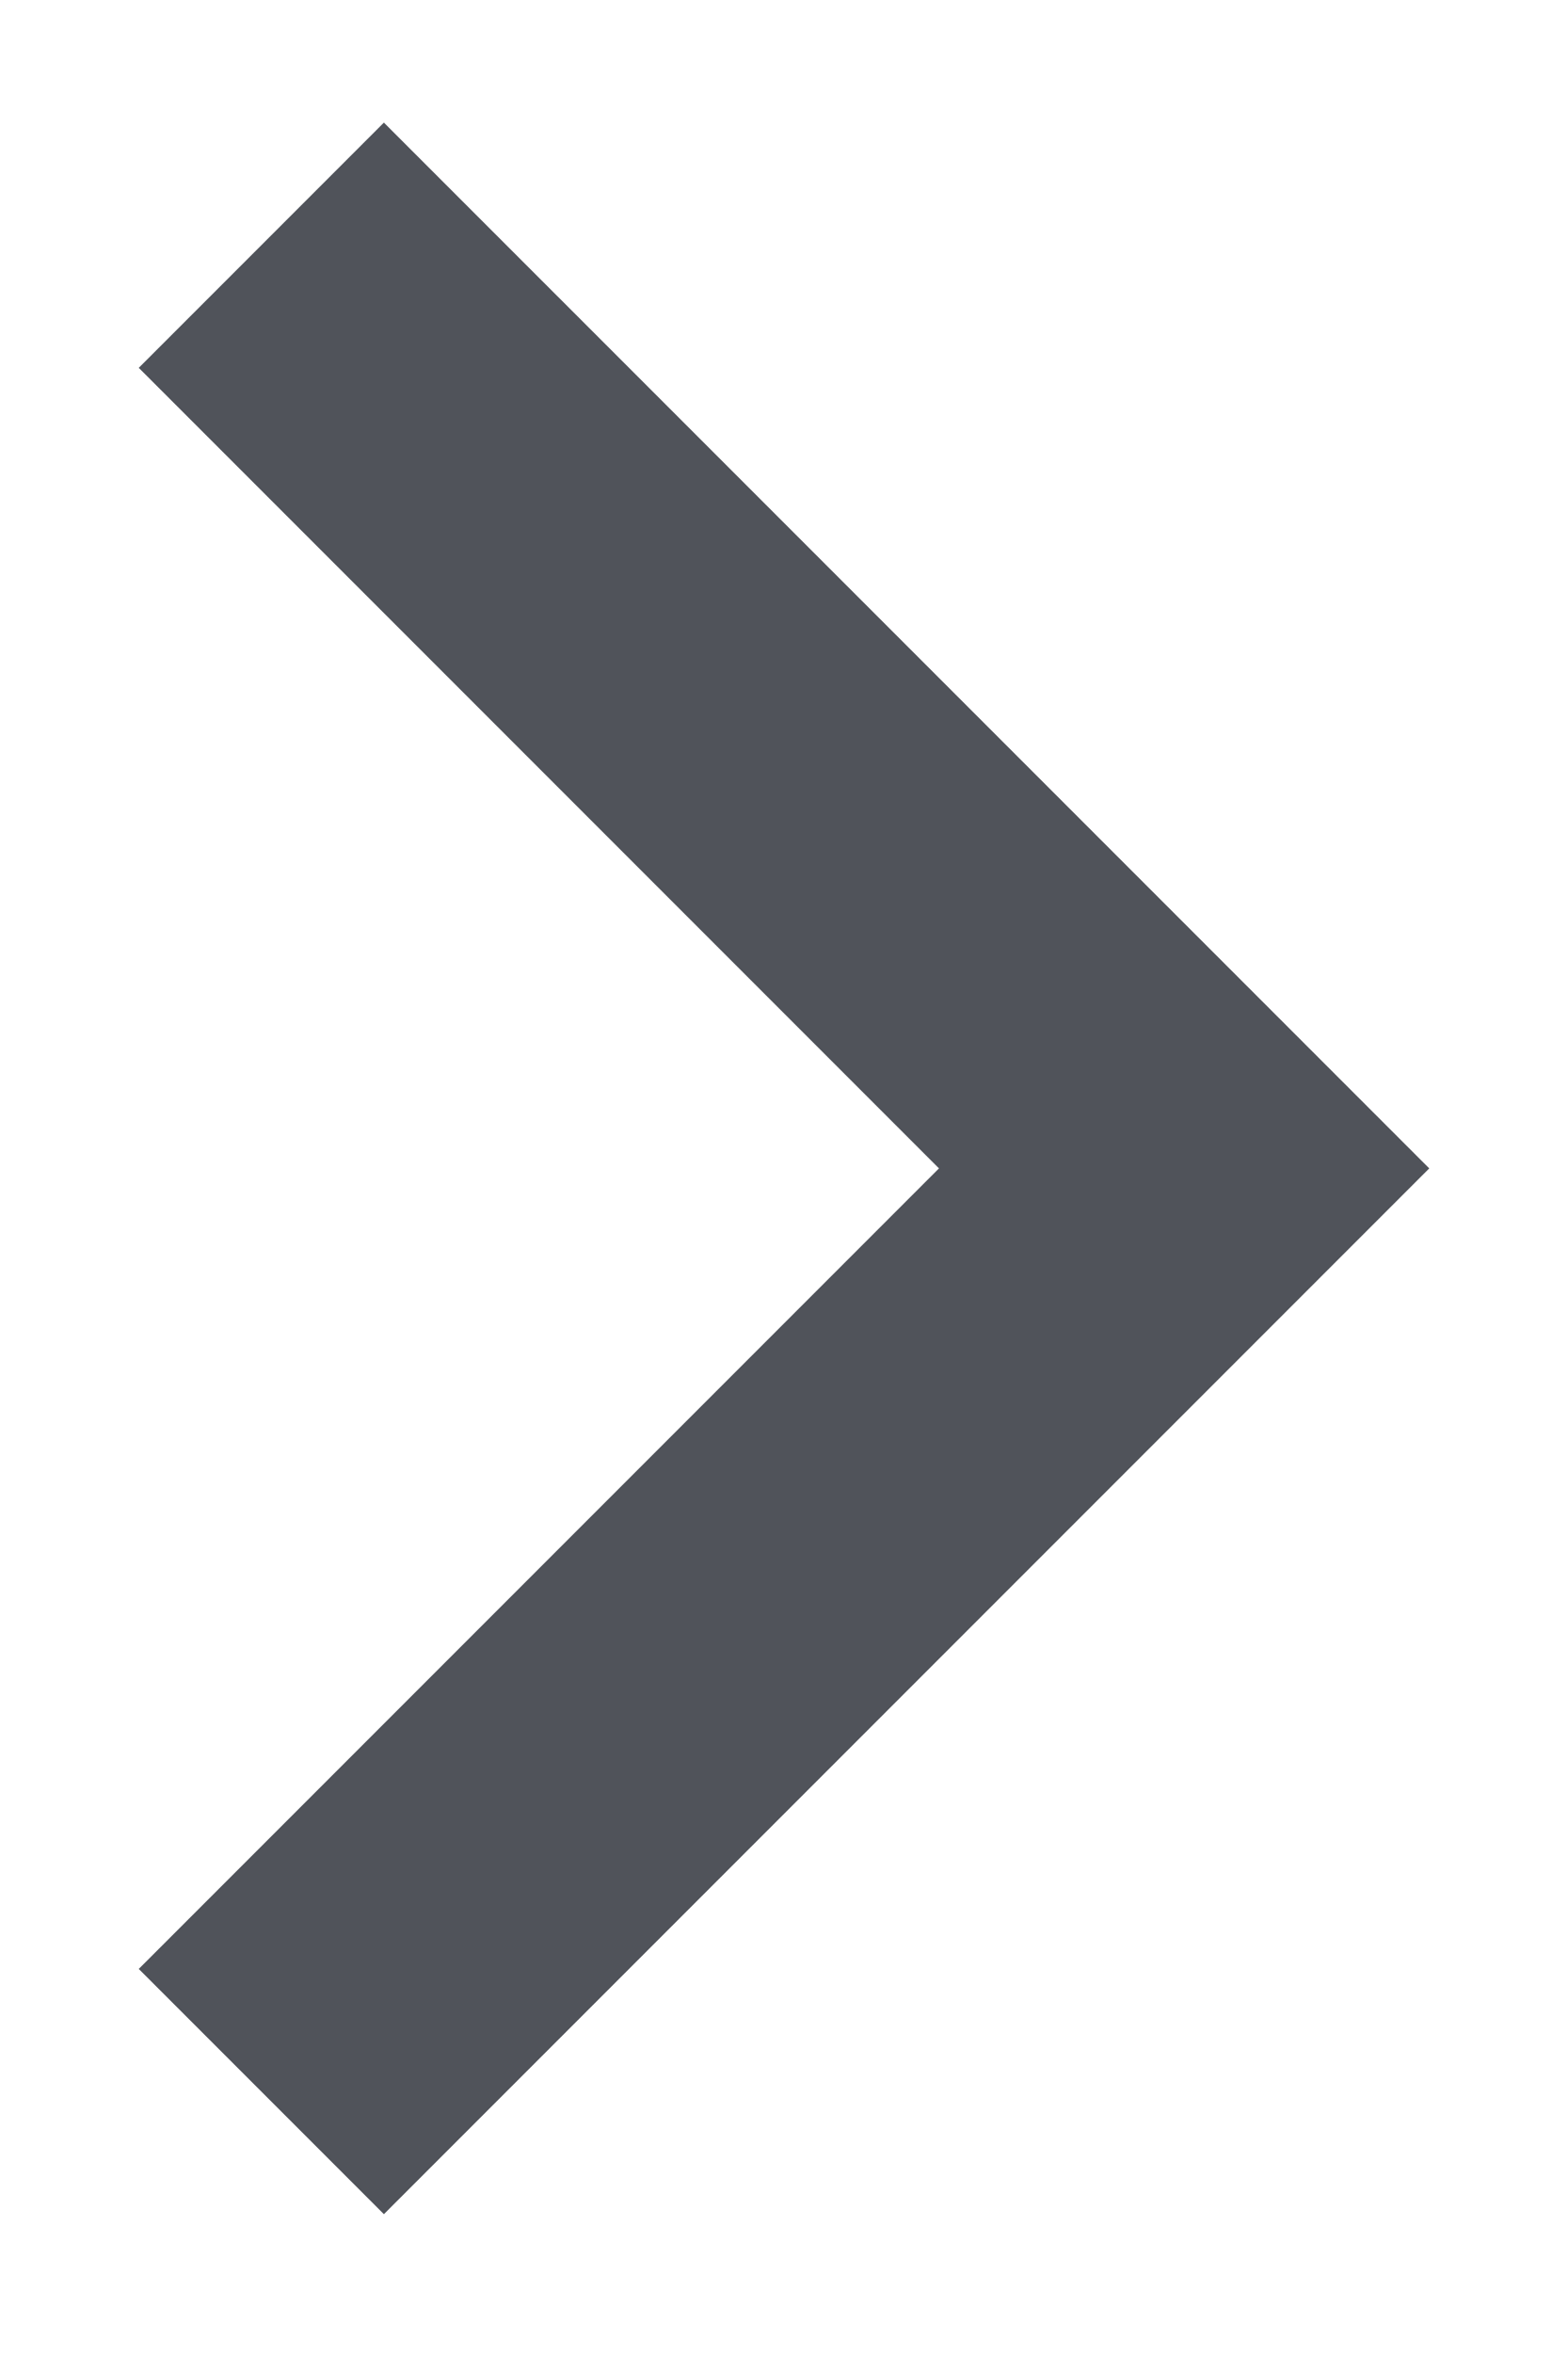 <?xml version="1.0" encoding="UTF-8"?>
<svg width="6px" height="9px" viewBox="0 0 6 9" version="1.1" xmlns="http://www.w3.org/2000/svg" xmlns:xlink="http://www.w3.org/1999/xlink">
    <!-- Generator: Sketch 58 (84663) - https://sketch.com -->
    <title>icon-down-arrow</title>
    <desc>Created with Sketch.</desc>
    <g id="Desktop" stroke="none" stroke-width="1" fill="none" fill-rule="evenodd">
        <g id="4D---Tienda-Online" transform="translate(-937, -169)" fill="#50535A" fill-rule="nonzero">
            <g id="Group-6" transform="translate(691, 136)">
                <g id="Group-5" transform="translate(1, 15)">
                    <polygon id="icon-down-arrow" transform="translate(248, 22.469) rotate(-90) translate(-248, -22.469) " points="251.062 20 252 20.938 248 24.938 244 20.938 244.938 20 248 23.062"></polygon>
                </g>
            </g>
        </g>
    </g>
</svg>